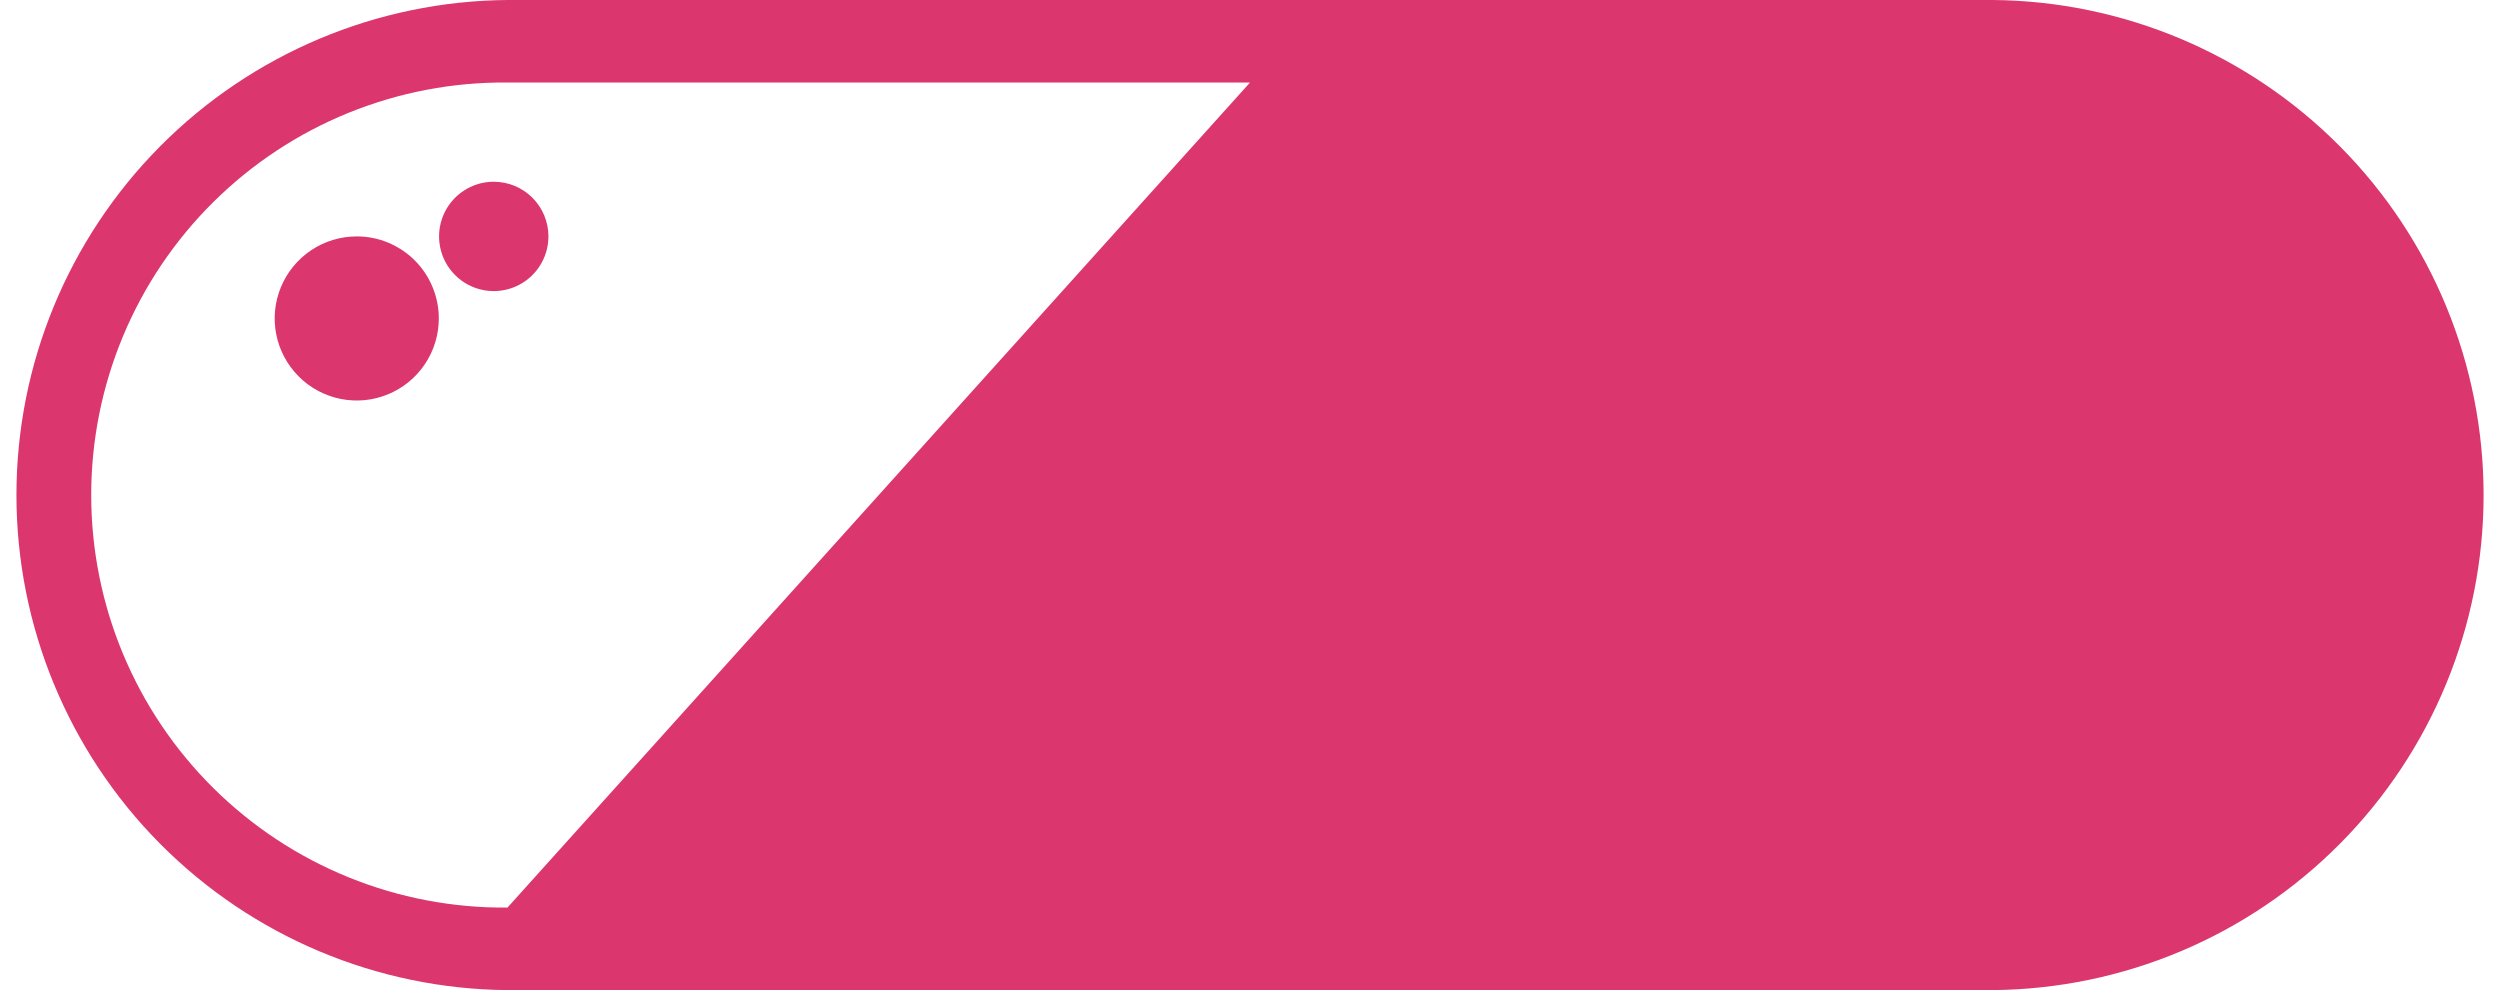 <svg width="101" height="40" viewBox="0 0 101 40" fill="none" xmlns="http://www.w3.org/2000/svg">
<g clip-path="url(#clip0_408_5436)">
<path d="M80.501 0H20.5C15.225 0.043 10.18 2.17 6.464 5.916C2.749 9.662 0.664 14.724 0.664 20C0.664 25.276 2.749 30.338 6.464 34.084C10.18 37.83 15.225 39.957 20.5 40H80.501C85.777 39.957 90.822 37.83 94.537 34.084C98.253 30.338 100.337 25.276 100.337 20C100.337 14.724 98.253 9.662 94.537 5.916C90.822 2.17 85.777 0.043 80.501 0ZM20.502 36.666C18.3 36.686 16.117 36.27 14.078 35.441C12.038 34.612 10.183 33.388 8.62 31.838C7.056 30.289 5.815 28.445 4.968 26.413C4.121 24.381 3.685 22.201 3.685 20C3.685 17.799 4.121 15.619 4.968 13.587C5.815 11.555 7.056 9.711 8.62 8.162C10.183 6.612 12.038 5.388 14.078 4.559C16.117 3.731 18.3 3.314 20.502 3.334H50.501" fill="#DC366E"/>
<path d="M14.414 9.551C13.758 9.551 13.117 9.745 12.572 10.109C12.026 10.473 11.601 10.991 11.35 11.597C11.099 12.202 11.033 12.869 11.161 13.512C11.289 14.155 11.605 14.746 12.069 15.21C12.532 15.674 13.123 15.989 13.766 16.117C14.409 16.245 15.076 16.179 15.682 15.928C16.288 15.677 16.805 15.252 17.169 14.707C17.534 14.161 17.728 13.52 17.728 12.864C17.728 12.429 17.642 11.998 17.475 11.596C17.309 11.194 17.065 10.829 16.757 10.521C16.449 10.214 16.084 9.97 15.682 9.803C15.28 9.636 14.849 9.551 14.414 9.551Z" fill="#DC366E"/>
<path d="M19.946 7.342C19.509 7.342 19.082 7.472 18.719 7.715C18.356 7.958 18.073 8.303 17.906 8.706C17.739 9.11 17.695 9.554 17.781 9.983C17.866 10.411 18.077 10.805 18.386 11.113C18.695 11.422 19.088 11.633 19.517 11.718C19.945 11.803 20.39 11.759 20.793 11.592C21.197 11.425 21.542 11.141 21.784 10.778C22.027 10.415 22.157 9.988 22.157 9.551C22.157 9.261 22.099 8.973 21.988 8.705C21.877 8.437 21.714 8.194 21.509 7.988C21.304 7.783 21.06 7.621 20.792 7.51C20.524 7.399 20.236 7.342 19.946 7.342Z" fill="#DC366E"/>
</g>
<defs>
<clipPath id="clip0_408_5436">
<rect width="99.999" height="40" fill="white" transform="translate(0.5)"/>
</clipPath>
</defs>
</svg>
